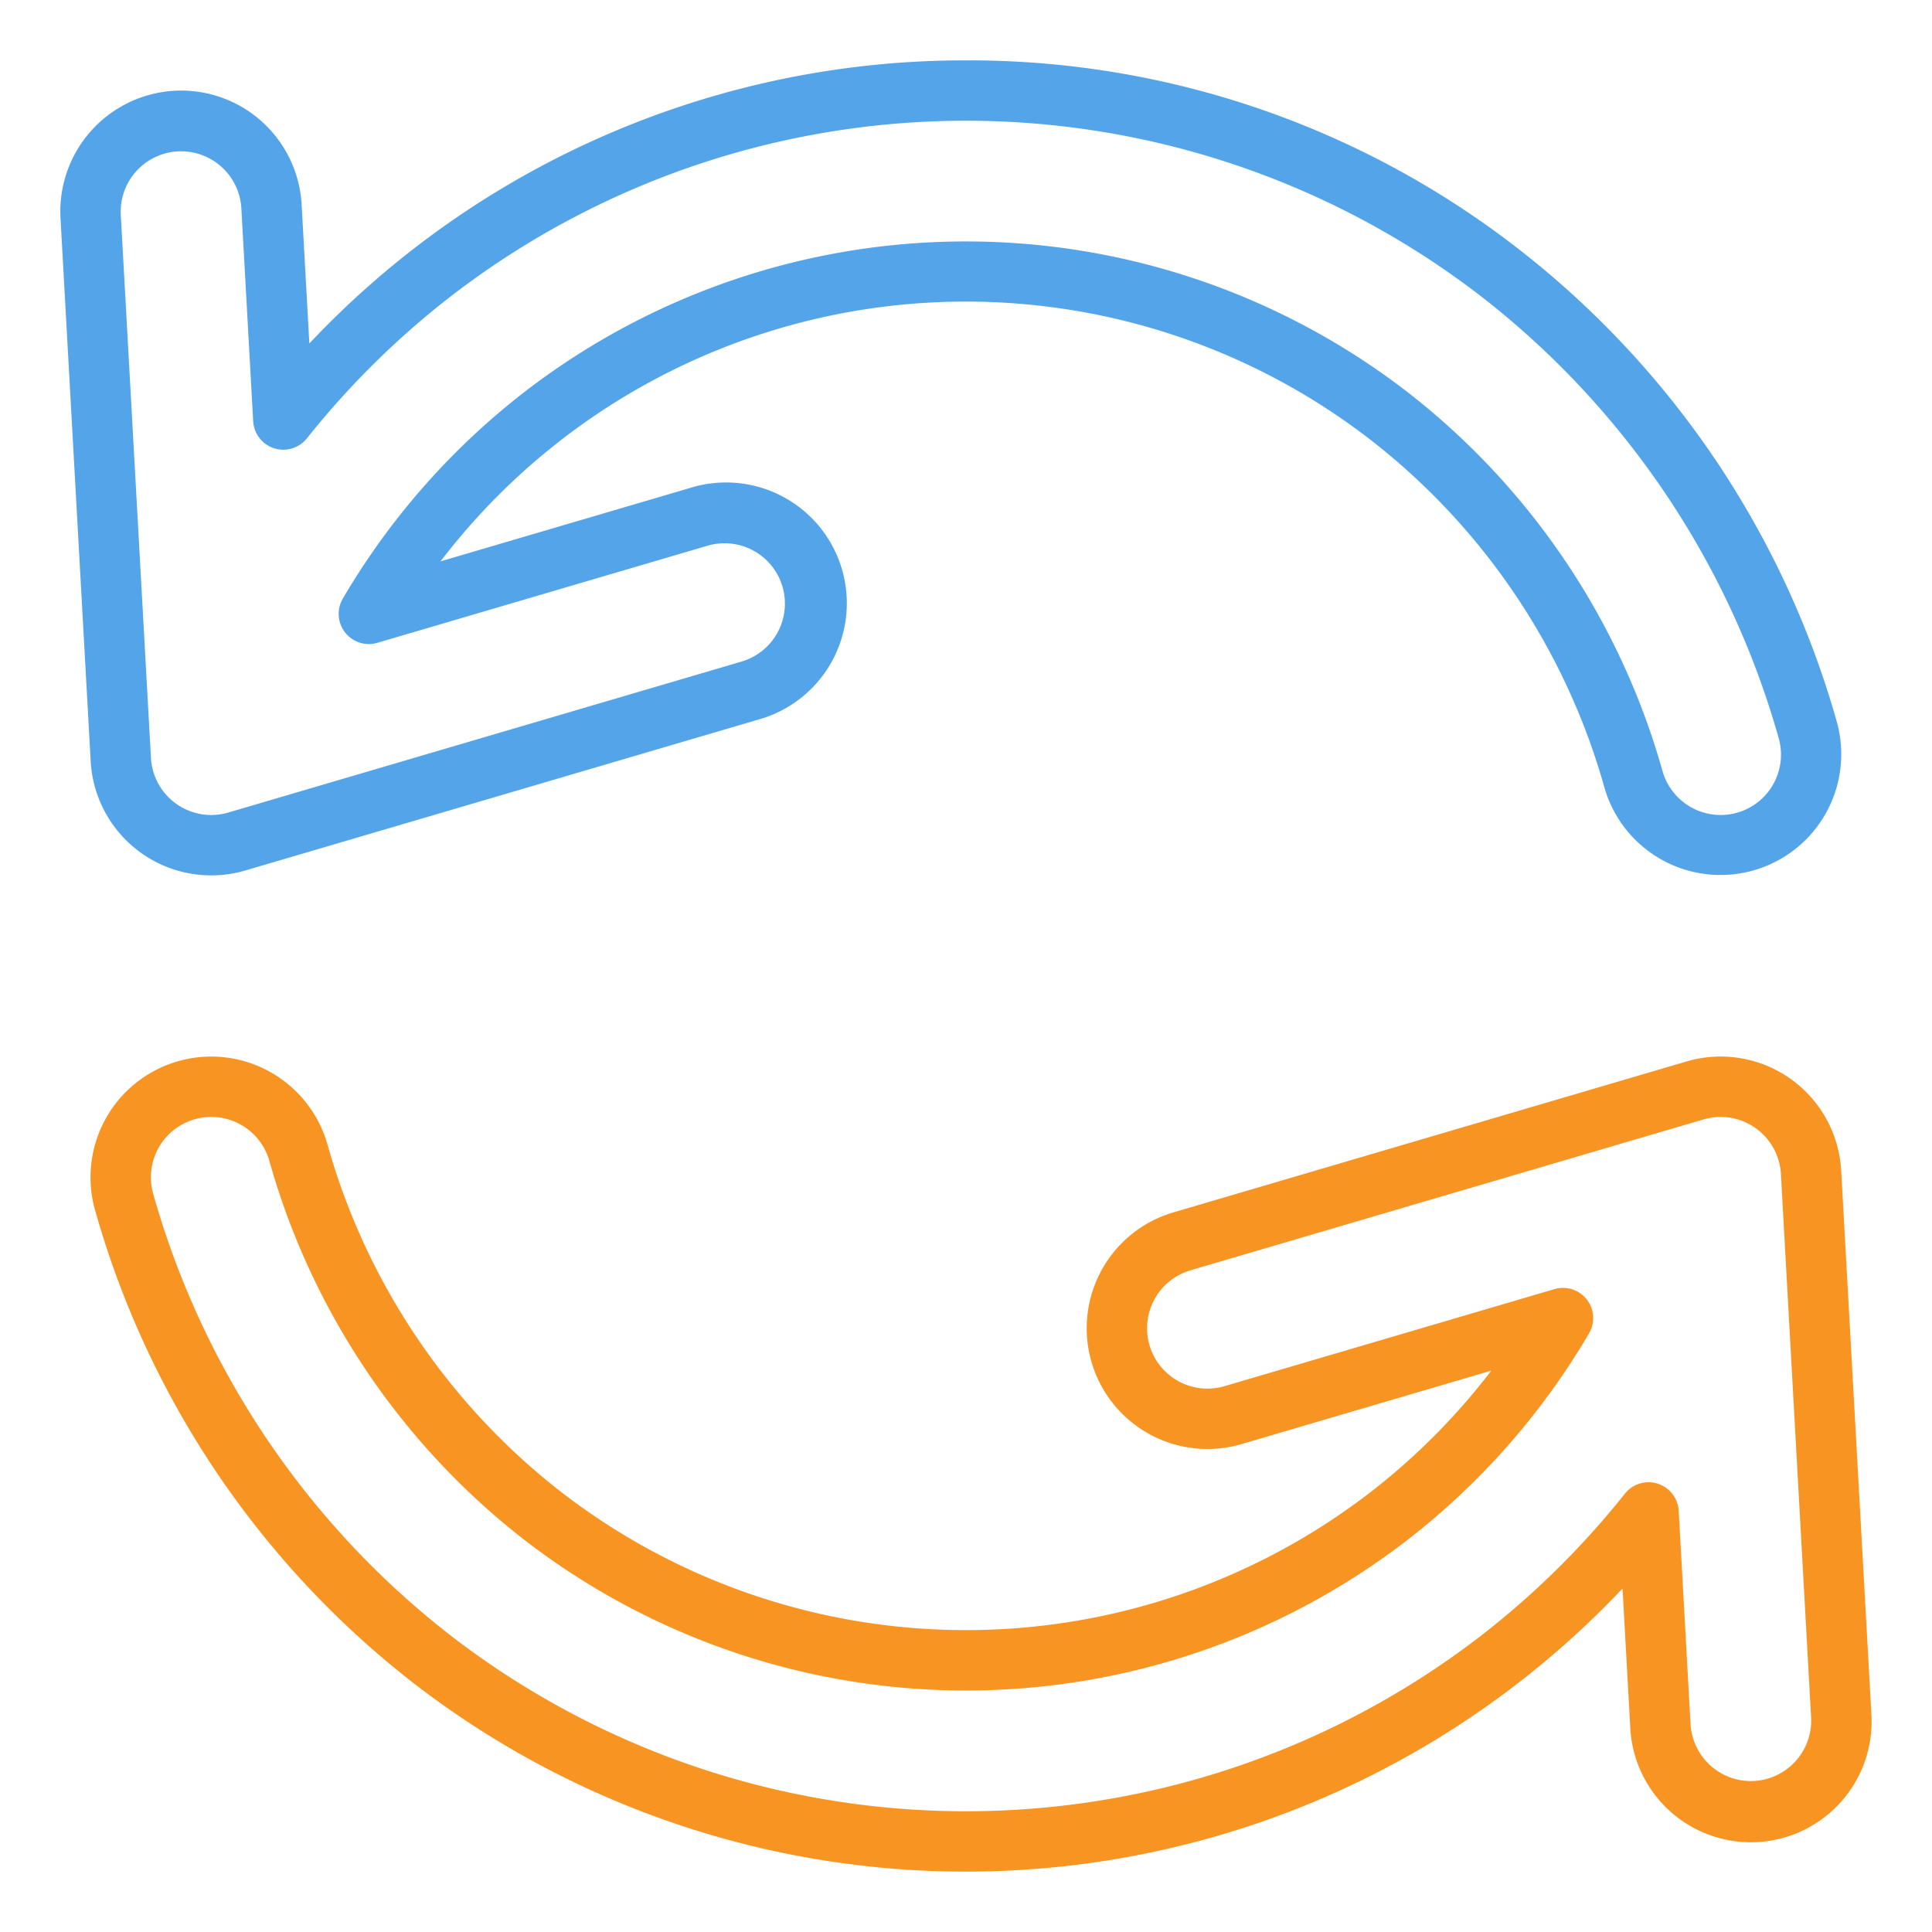 <?xml version="1.0"?>
<svg width="512" height="512" xmlns="http://www.w3.org/2000/svg" xmlns:svg="http://www.w3.org/2000/svg">
 <defs>
  <linearGradient id="svg_3" spreadMethod="pad" x1="0.5" x2="0.5" y1="1" y2="0">
   <stop offset="0.12" stop-color="#53a4ea" stop-opacity="0.996"/>
   <stop offset="0.51" stop-color="#53a4ea" stop-opacity="0.996"/>
   <stop offset="0.518" stop-color="#f79421" stop-opacity="0.996"/>
   <stop offset="0.53" stop-color="#f79421" stop-opacity="0.996"/>
   <stop offset="0.983" stop-color="#f79421" stop-opacity="0.996"/>
  </linearGradient>
 </defs>
 <g class="layer">
  <title>Layer 1</title>
  <path d="m456.017,232a32.062,32.062 0 0 1 -30.844,-23.4a177.462,177.462 0 0 0 -62.1,-92.15a175.5,175.5 0 0 0 -214.143,0l0,0a175.288,175.288 0 0 0 -32.164,32.325l66.2,-19.471a32,32 0 1 1 18.058,61.4l-135.994,40a32,32 0 0 1 -40.979,-28.925l-8,-144a32,32 0 1 1 63.9,-3.548l2.045,36.805a239.375,239.375 0 0 1 320.195,-25.236a241.869,241.869 0 0 1 84.629,125.6a32,32 0 0 1 -30.8,40.6l-0.003,0zm-408.017,-192c-0.3,0 -0.593,0.009 -0.893,0.025a16.018,16.018 0 0 0 -15.082,16.863l8,144a16,16 0 0 0 20.487,14.462l136,-40a16,16 0 0 0 -9.029,-30.7l-87.453,25.722a8,8 0 0 1 -9.151,-11.734a192.149,192.149 0 0 1 48.268,-54.853l4.89,6.331l-4.89,-6.331a191.495,191.495 0 0 1 233.7,0a193.565,193.565 0 0 1 67.738,100.515a16,16 0 1 0 30.824,-8.6a225.775,225.775 0 0 0 -79,-117.243a223.495,223.495 0 0 0 -272.824,0a224.065,224.065 0 0 0 -38.227,37.717a8,8 0 0 1 -14.245,-4.541l-3.14,-56.523a16.025,16.025 0 0 0 -15.973,-15.11zm208,456a237.09,237.09 0 0 1 -146.193,-49.793a241.849,241.849 0 0 1 -84.627,-125.597a32,32 0 0 1 61.647,-17.193a177.444,177.444 0 0 0 62.1,92.143a175.228,175.228 0 0 0 246.308,-32.324l-66.2,19.471a32,32 0 1 1 -18.057,-61.393l135.993,-40a32,32 0 0 1 40.979,28.922l8,143.989a32.034,32.034 0 0 1 -30.175,33.722c-0.6,0.034 -1.2,0.051 -1.8,0.051a32,32 0 0 1 -31.928,-30.225l-2.045,-36.8a238.468,238.468 0 0 1 -174.002,75.027zm-200.008,-199.985a16,16 0 0 0 -15.4,20.3a225.749,225.749 0 0 0 79,117.235l0,0a223.511,223.511 0 0 0 272.825,0a224.083,224.083 0 0 0 38.227,-37.714a8,8 0 0 1 14.245,4.54l3.14,56.518a16,16 0 0 0 31.95,-1.776l-8,-143.988a16,16 0 0 0 -20.488,-14.461l-135.995,40a16,16 0 1 0 9.028,30.7l87.449,-25.719a8,8 0 0 1 9.152,11.734a192.125,192.125 0 0 1 -48.268,54.848a191.5,191.5 0 0 1 -233.7,0a193.551,193.551 0 0 1 -67.735,-100.5a16.034,16.034 0 0 0 -15.43,-11.717z" fill="url(#svg_3)" id="svg_1" transform="rotate(-180, 255.992, 256)"/>
 </g>
</svg>